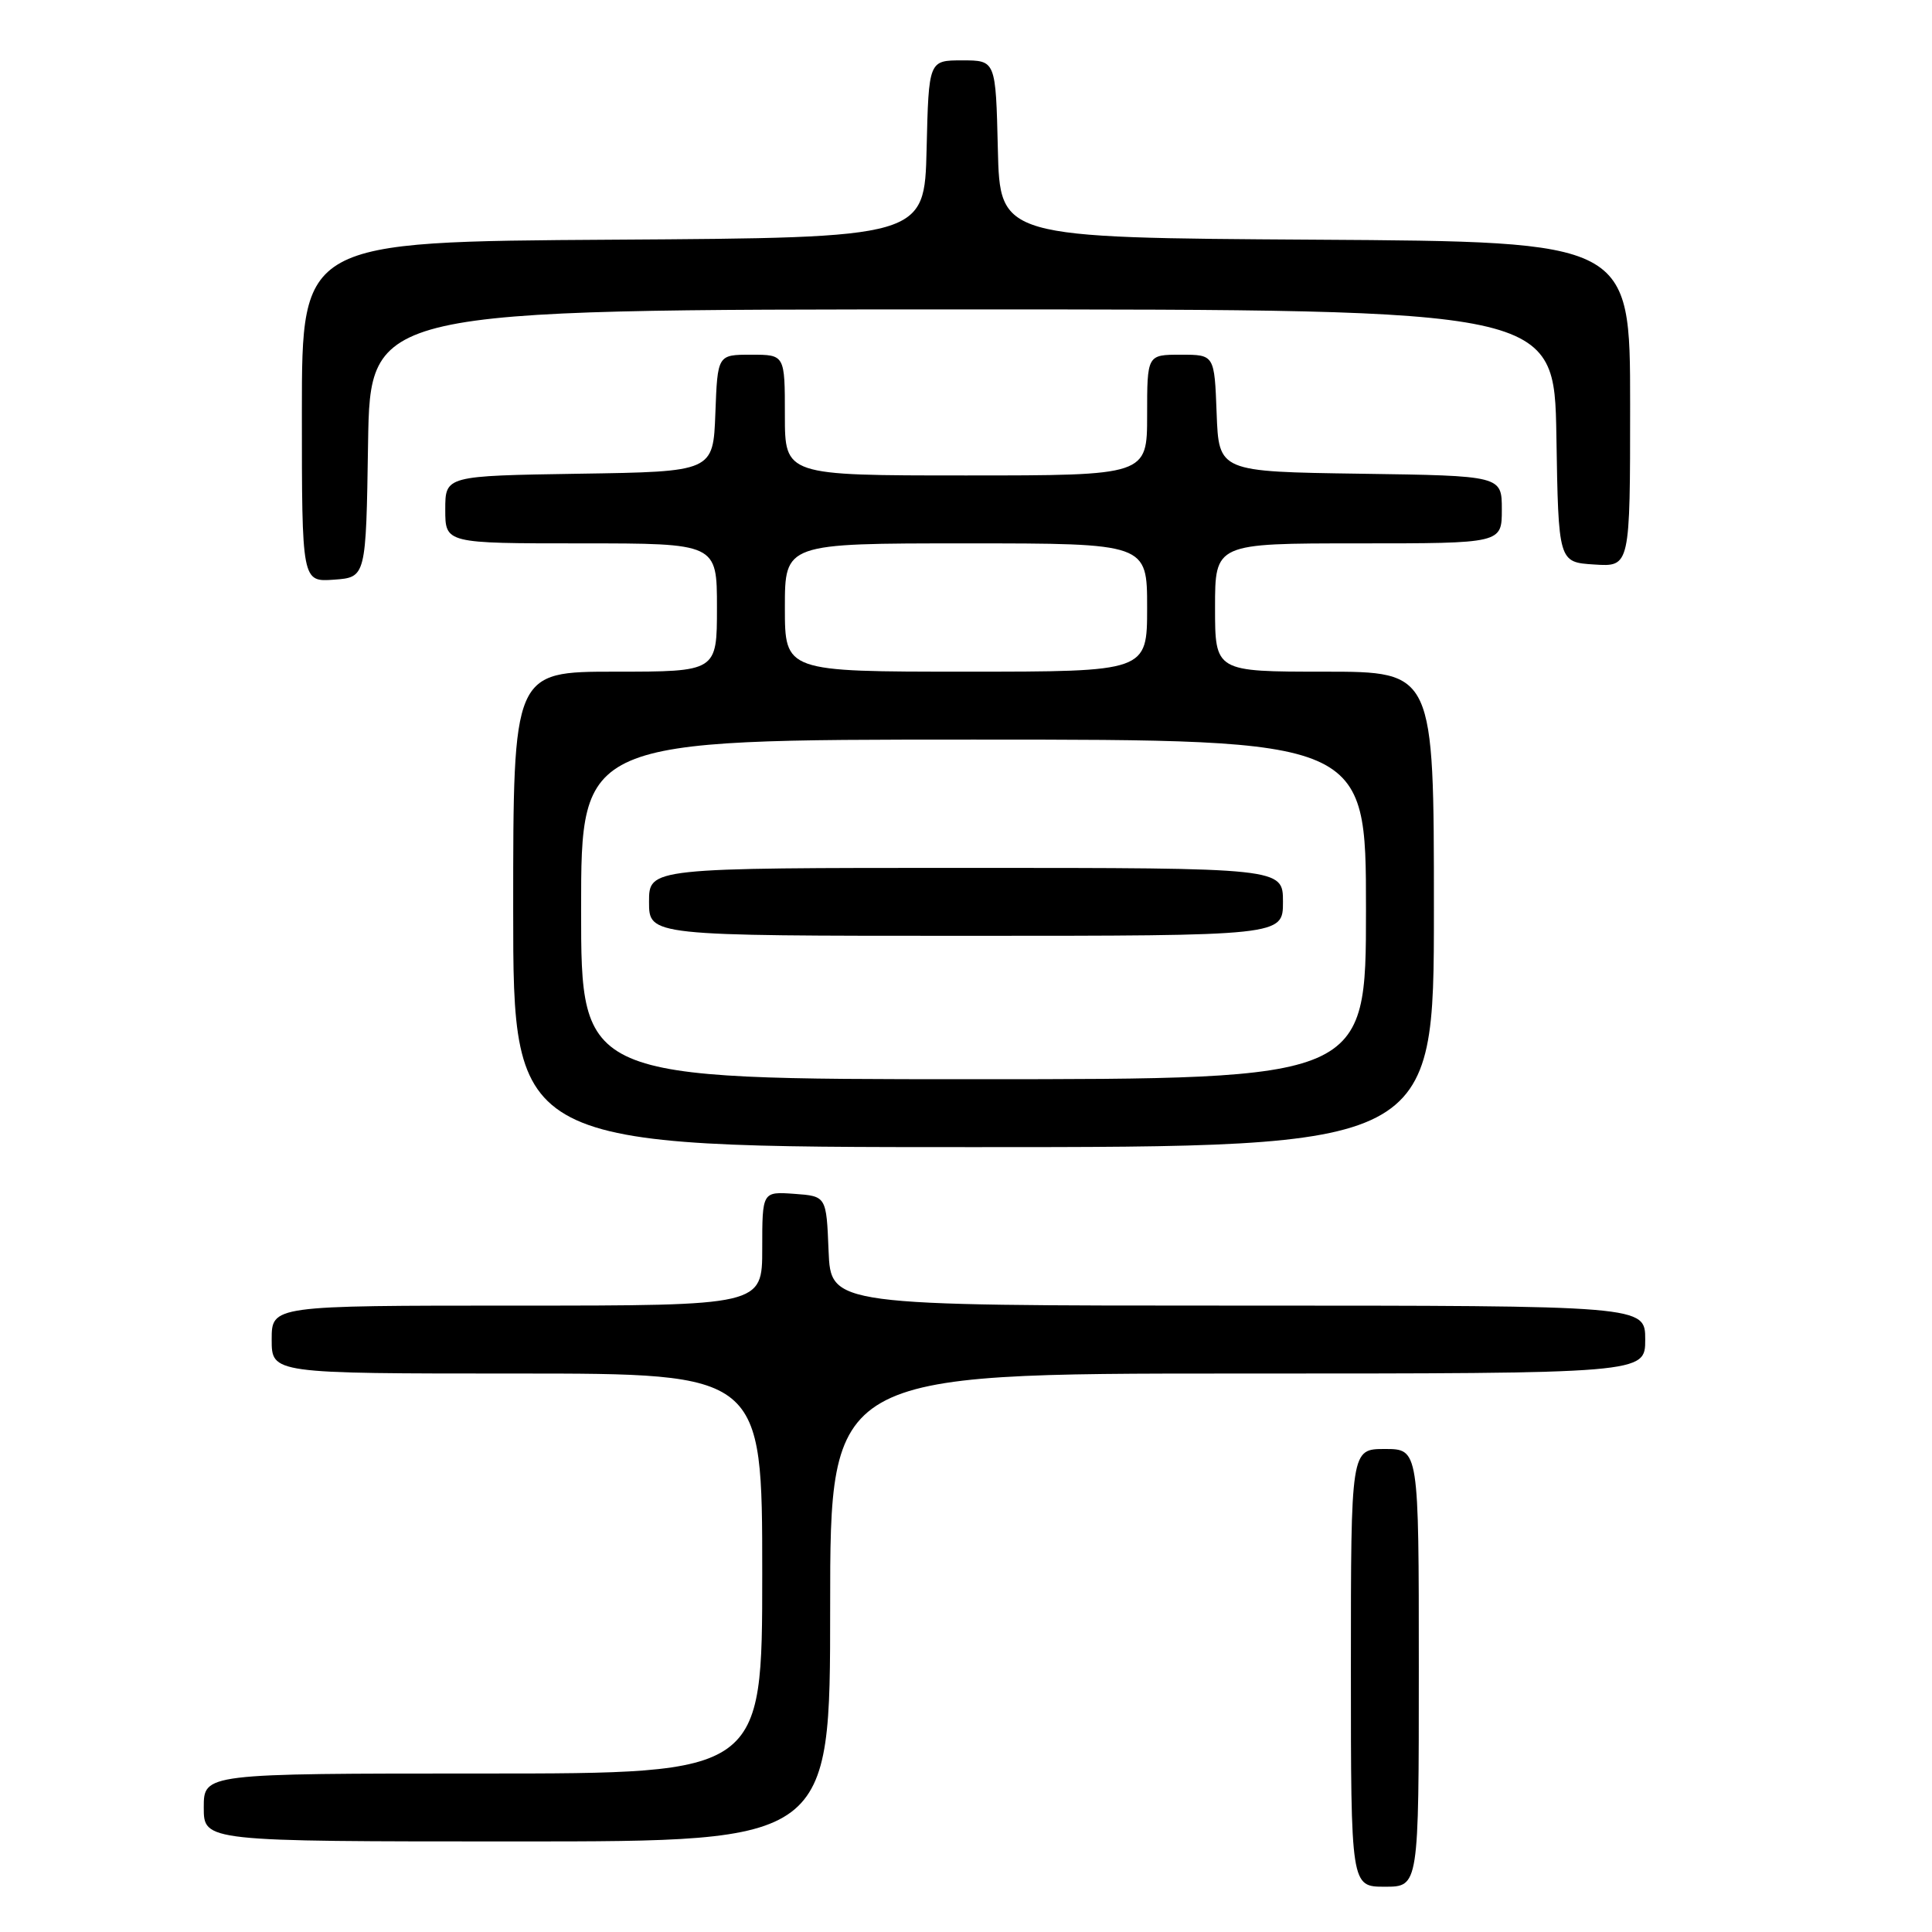 <?xml version="1.0" encoding="UTF-8" standalone="no"?>
<!DOCTYPE svg PUBLIC "-//W3C//DTD SVG 1.1//EN" "http://www.w3.org/Graphics/SVG/1.1/DTD/svg11.dtd" >
<svg xmlns="http://www.w3.org/2000/svg" xmlns:xlink="http://www.w3.org/1999/xlink" version="1.1" viewBox="0 0 256 256">
 <g >
 <path fill="currentColor"
d=" M 188.00 221.00 C 188.00 192.00 188.00 192.00 183.50 192.00 C 179.00 192.00 179.00 192.00 179.00 221.00 C 179.00 250.00 179.00 250.00 183.50 250.00 C 188.00 250.00 188.00 250.00 188.00 221.00 Z  M 110.00 213.00 C 110.00 182.00 110.00 182.00 164.00 182.00 C 218.00 182.00 218.00 182.00 218.00 177.50 C 218.00 173.00 218.00 173.00 164.04 173.00 C 110.09 173.00 110.09 173.00 109.79 165.75 C 109.50 158.50 109.50 158.50 105.25 158.19 C 101.00 157.89 101.00 157.89 101.00 165.44 C 101.00 173.00 101.00 173.00 68.50 173.00 C 36.00 173.00 36.00 173.00 36.00 177.50 C 36.00 182.00 36.00 182.00 68.50 182.00 C 101.00 182.00 101.00 182.00 101.00 208.50 C 101.00 235.00 101.00 235.00 64.00 235.00 C 27.00 235.00 27.00 235.00 27.00 239.50 C 27.00 244.00 27.00 244.00 68.50 244.00 C 110.00 244.00 110.00 244.00 110.00 213.00 Z  M 190.00 120.50 C 190.00 89.00 190.00 89.00 175.50 89.00 C 161.00 89.00 161.00 89.00 161.00 80.50 C 161.00 72.00 161.00 72.00 180.00 72.00 C 199.00 72.00 199.00 72.00 199.00 67.52 C 199.00 63.04 199.00 63.04 180.25 62.77 C 161.50 62.50 161.50 62.50 161.21 54.75 C 160.92 47.00 160.92 47.00 156.46 47.00 C 152.00 47.00 152.00 47.00 152.00 55.00 C 152.00 63.00 152.00 63.00 128.00 63.00 C 104.00 63.00 104.00 63.00 104.00 55.00 C 104.00 47.00 104.00 47.00 99.54 47.00 C 95.08 47.00 95.08 47.00 94.79 54.75 C 94.50 62.50 94.50 62.50 76.75 62.77 C 59.00 63.05 59.00 63.05 59.00 67.52 C 59.00 72.00 59.00 72.00 77.00 72.00 C 95.00 72.00 95.00 72.00 95.00 80.50 C 95.00 89.00 95.00 89.00 81.50 89.00 C 68.00 89.00 68.00 89.00 68.00 120.50 C 68.00 152.00 68.00 152.00 129.00 152.00 C 190.00 152.00 190.00 152.00 190.00 120.50 Z  M 48.77 58.75 C 49.05 41.00 49.05 41.00 127.50 41.00 C 205.95 41.00 205.95 41.00 206.23 57.75 C 206.50 74.50 206.50 74.50 211.25 74.80 C 216.00 75.11 216.00 75.11 216.00 53.57 C 216.00 32.02 216.00 32.02 174.25 31.76 C 132.50 31.50 132.50 31.50 132.22 19.75 C 131.94 8.00 131.94 8.00 127.50 8.00 C 123.06 8.00 123.06 8.00 122.78 19.75 C 122.50 31.50 122.50 31.50 81.25 31.76 C 40.00 32.02 40.00 32.02 40.00 54.57 C 40.00 77.11 40.00 77.11 44.25 76.81 C 48.50 76.50 48.50 76.50 48.77 58.75 Z  M 77.00 120.50 C 77.00 98.00 77.00 98.00 129.00 98.00 C 181.00 98.00 181.00 98.00 181.00 120.50 C 181.00 143.00 181.00 143.00 129.00 143.00 C 77.00 143.00 77.00 143.00 77.00 120.50 Z  M 170.00 119.50 C 170.00 115.00 170.00 115.00 128.00 115.00 C 86.00 115.00 86.00 115.00 86.00 119.50 C 86.00 124.00 86.00 124.00 128.00 124.00 C 170.00 124.00 170.00 124.00 170.00 119.50 Z  M 104.00 80.50 C 104.00 72.00 104.00 72.00 128.00 72.00 C 152.00 72.00 152.00 72.00 152.00 80.50 C 152.00 89.00 152.00 89.00 128.00 89.00 C 104.00 89.00 104.00 89.00 104.00 80.50 Z "/>
</g>
</svg>